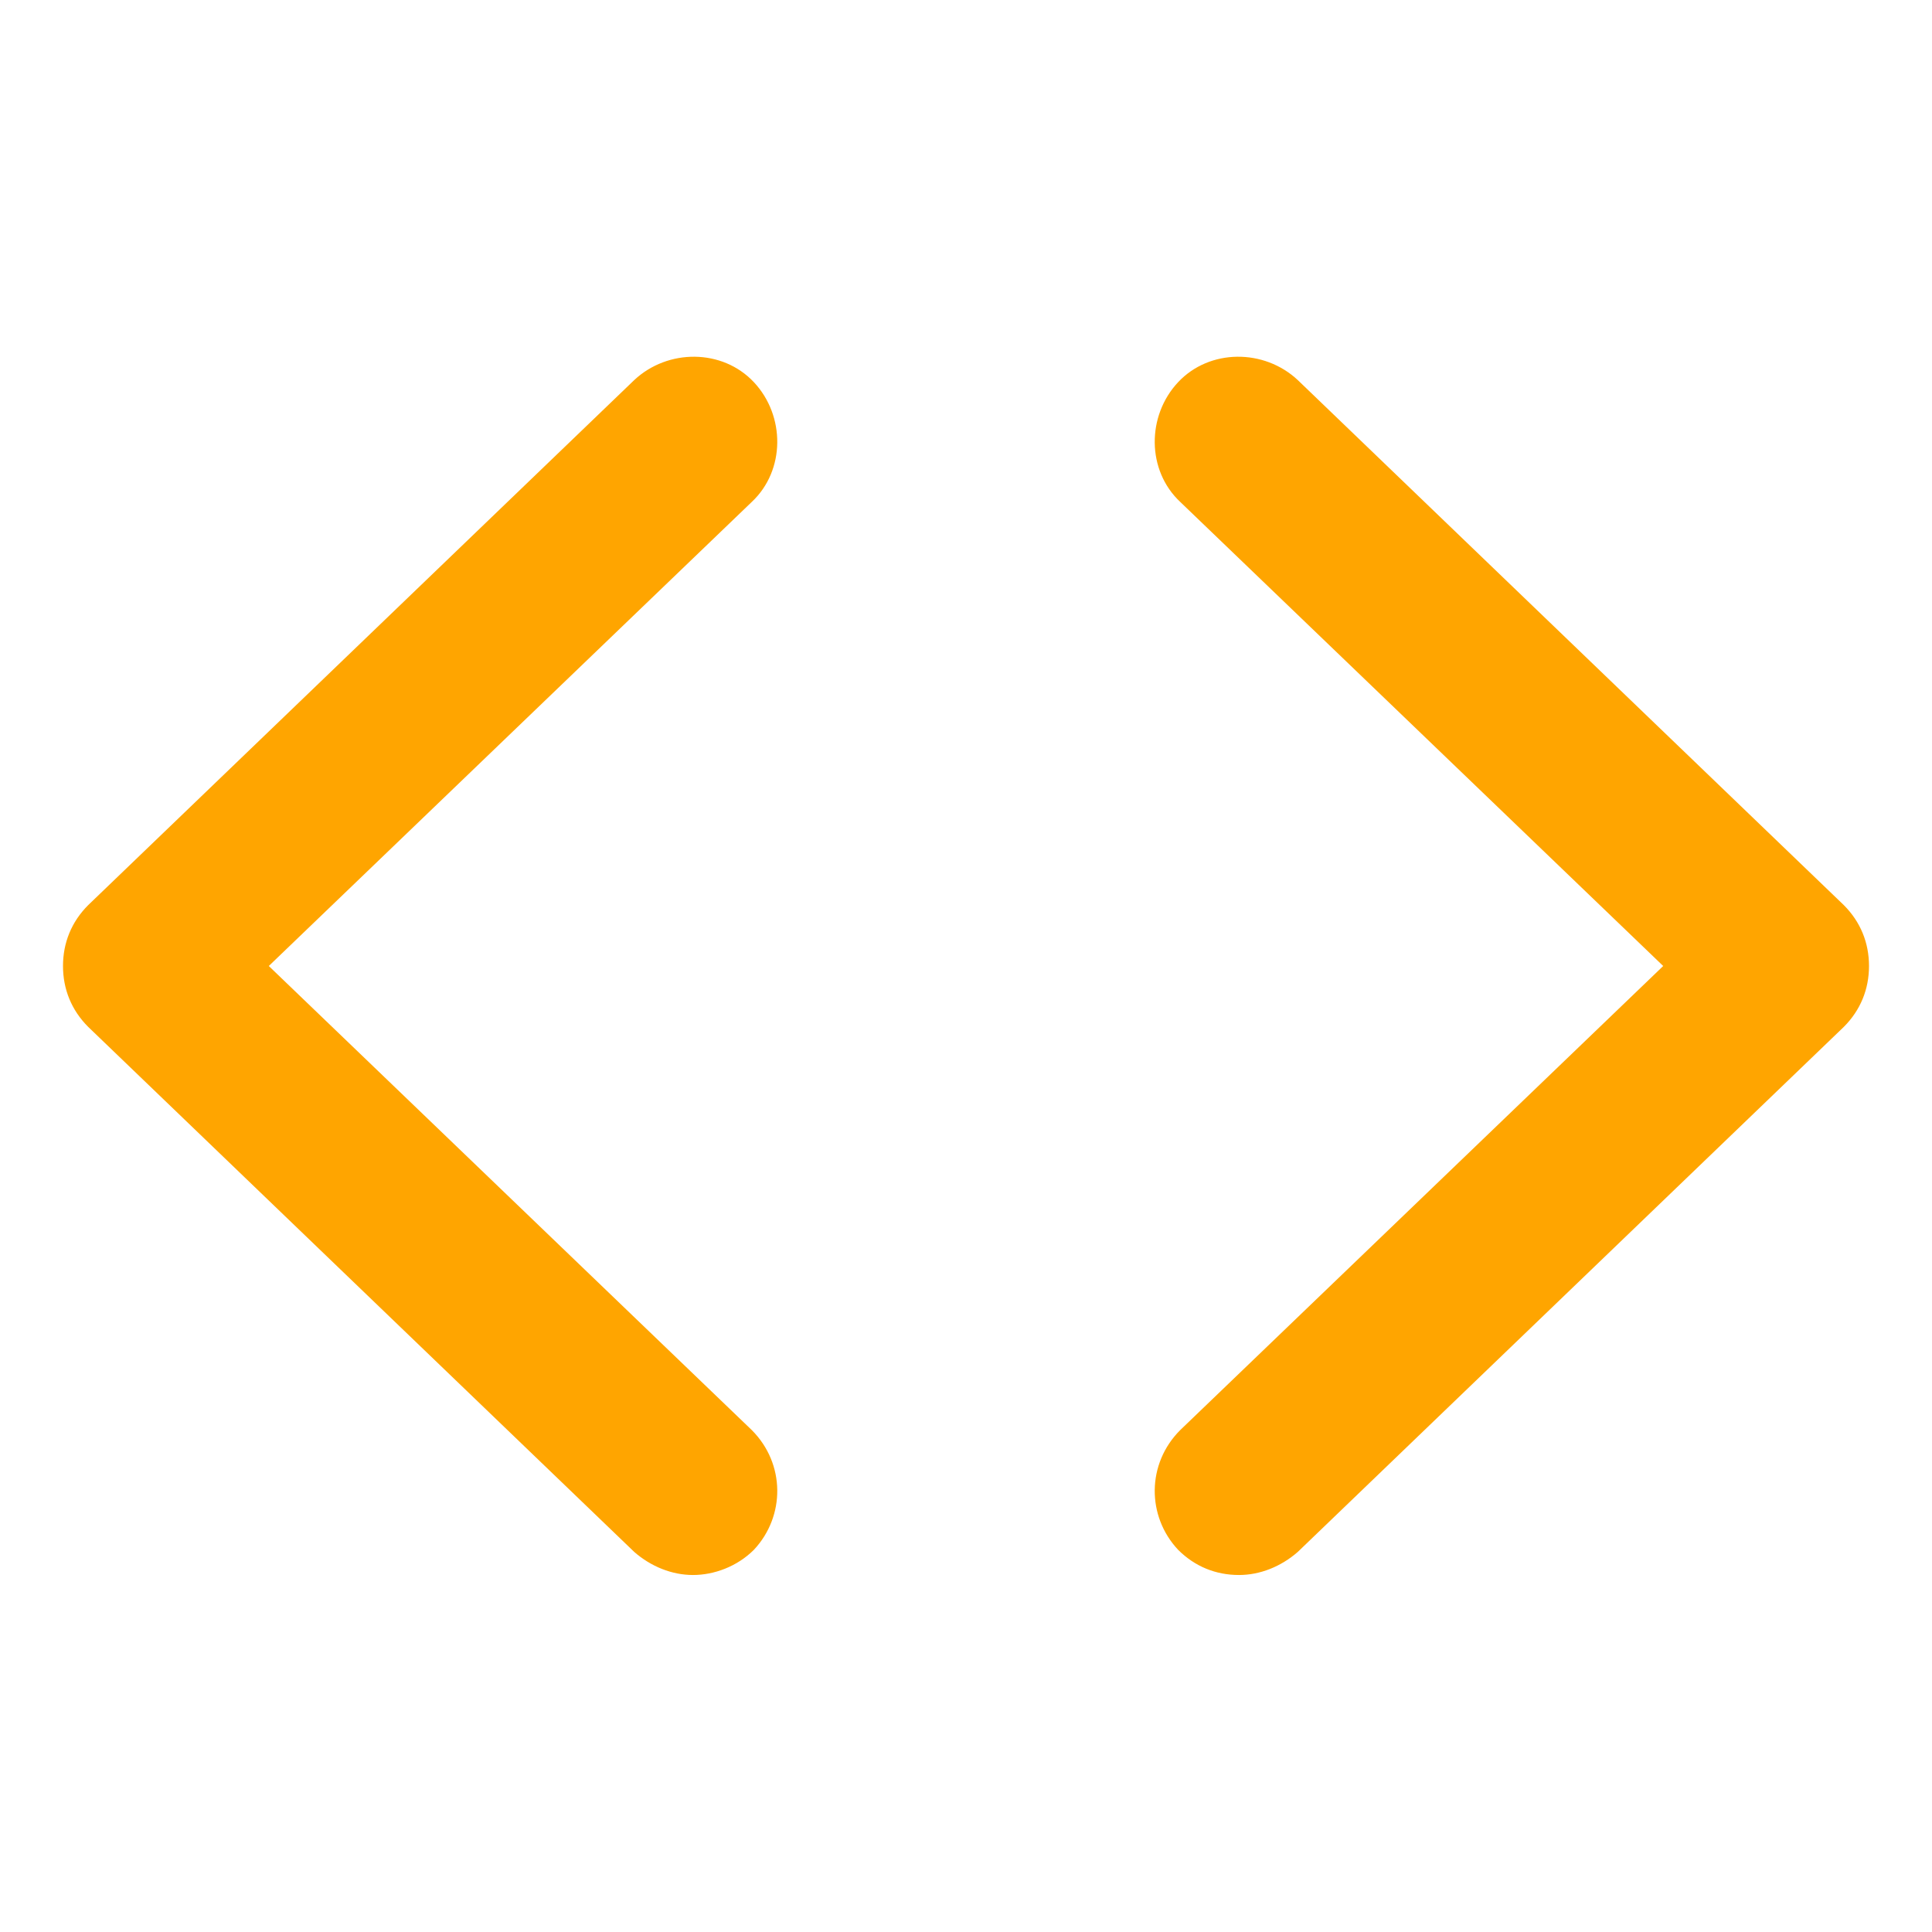 <svg
    xmlns="http://www.w3.org/2000/svg"
    xlink="http://www.w3.org/1999/xlink"
    width="16px"
    height="16px"
    fill="orange"
    viewBox="0 0 92 92"
>
    <path
        id="XMLID_31_"
        d="M59,75c-1.1,0-2.1-0.4-2.9-1.2c-1.5-1.6-1.5-4.1,0.1-5.7l23-22.1l-23-22.1c-1.6-1.5-1.6-4.1-0.1-5.7
        c1.5-1.6,4.1-1.6,5.7-0.1l26,25c0.8,0.8,1.2,1.8,1.2,2.9s-0.4,2.1-1.2,2.9l-26,25C61,74.6,60,75,59,75z M35.9,73.8
        c1.5-1.6,1.5-4.1-0.1-5.7L12.8,46l23-22.1c1.6-1.5,1.6-4.1,0.1-5.7c-1.5-1.6-4.1-1.6-5.7-0.1l-26,25C3.4,43.9,3,44.9,3,46
        s0.4,2.1,1.2,2.9l26,25C31,74.6,32,75,33,75C34,75,35.1,74.6,35.9,73.8z"
    />
</svg>